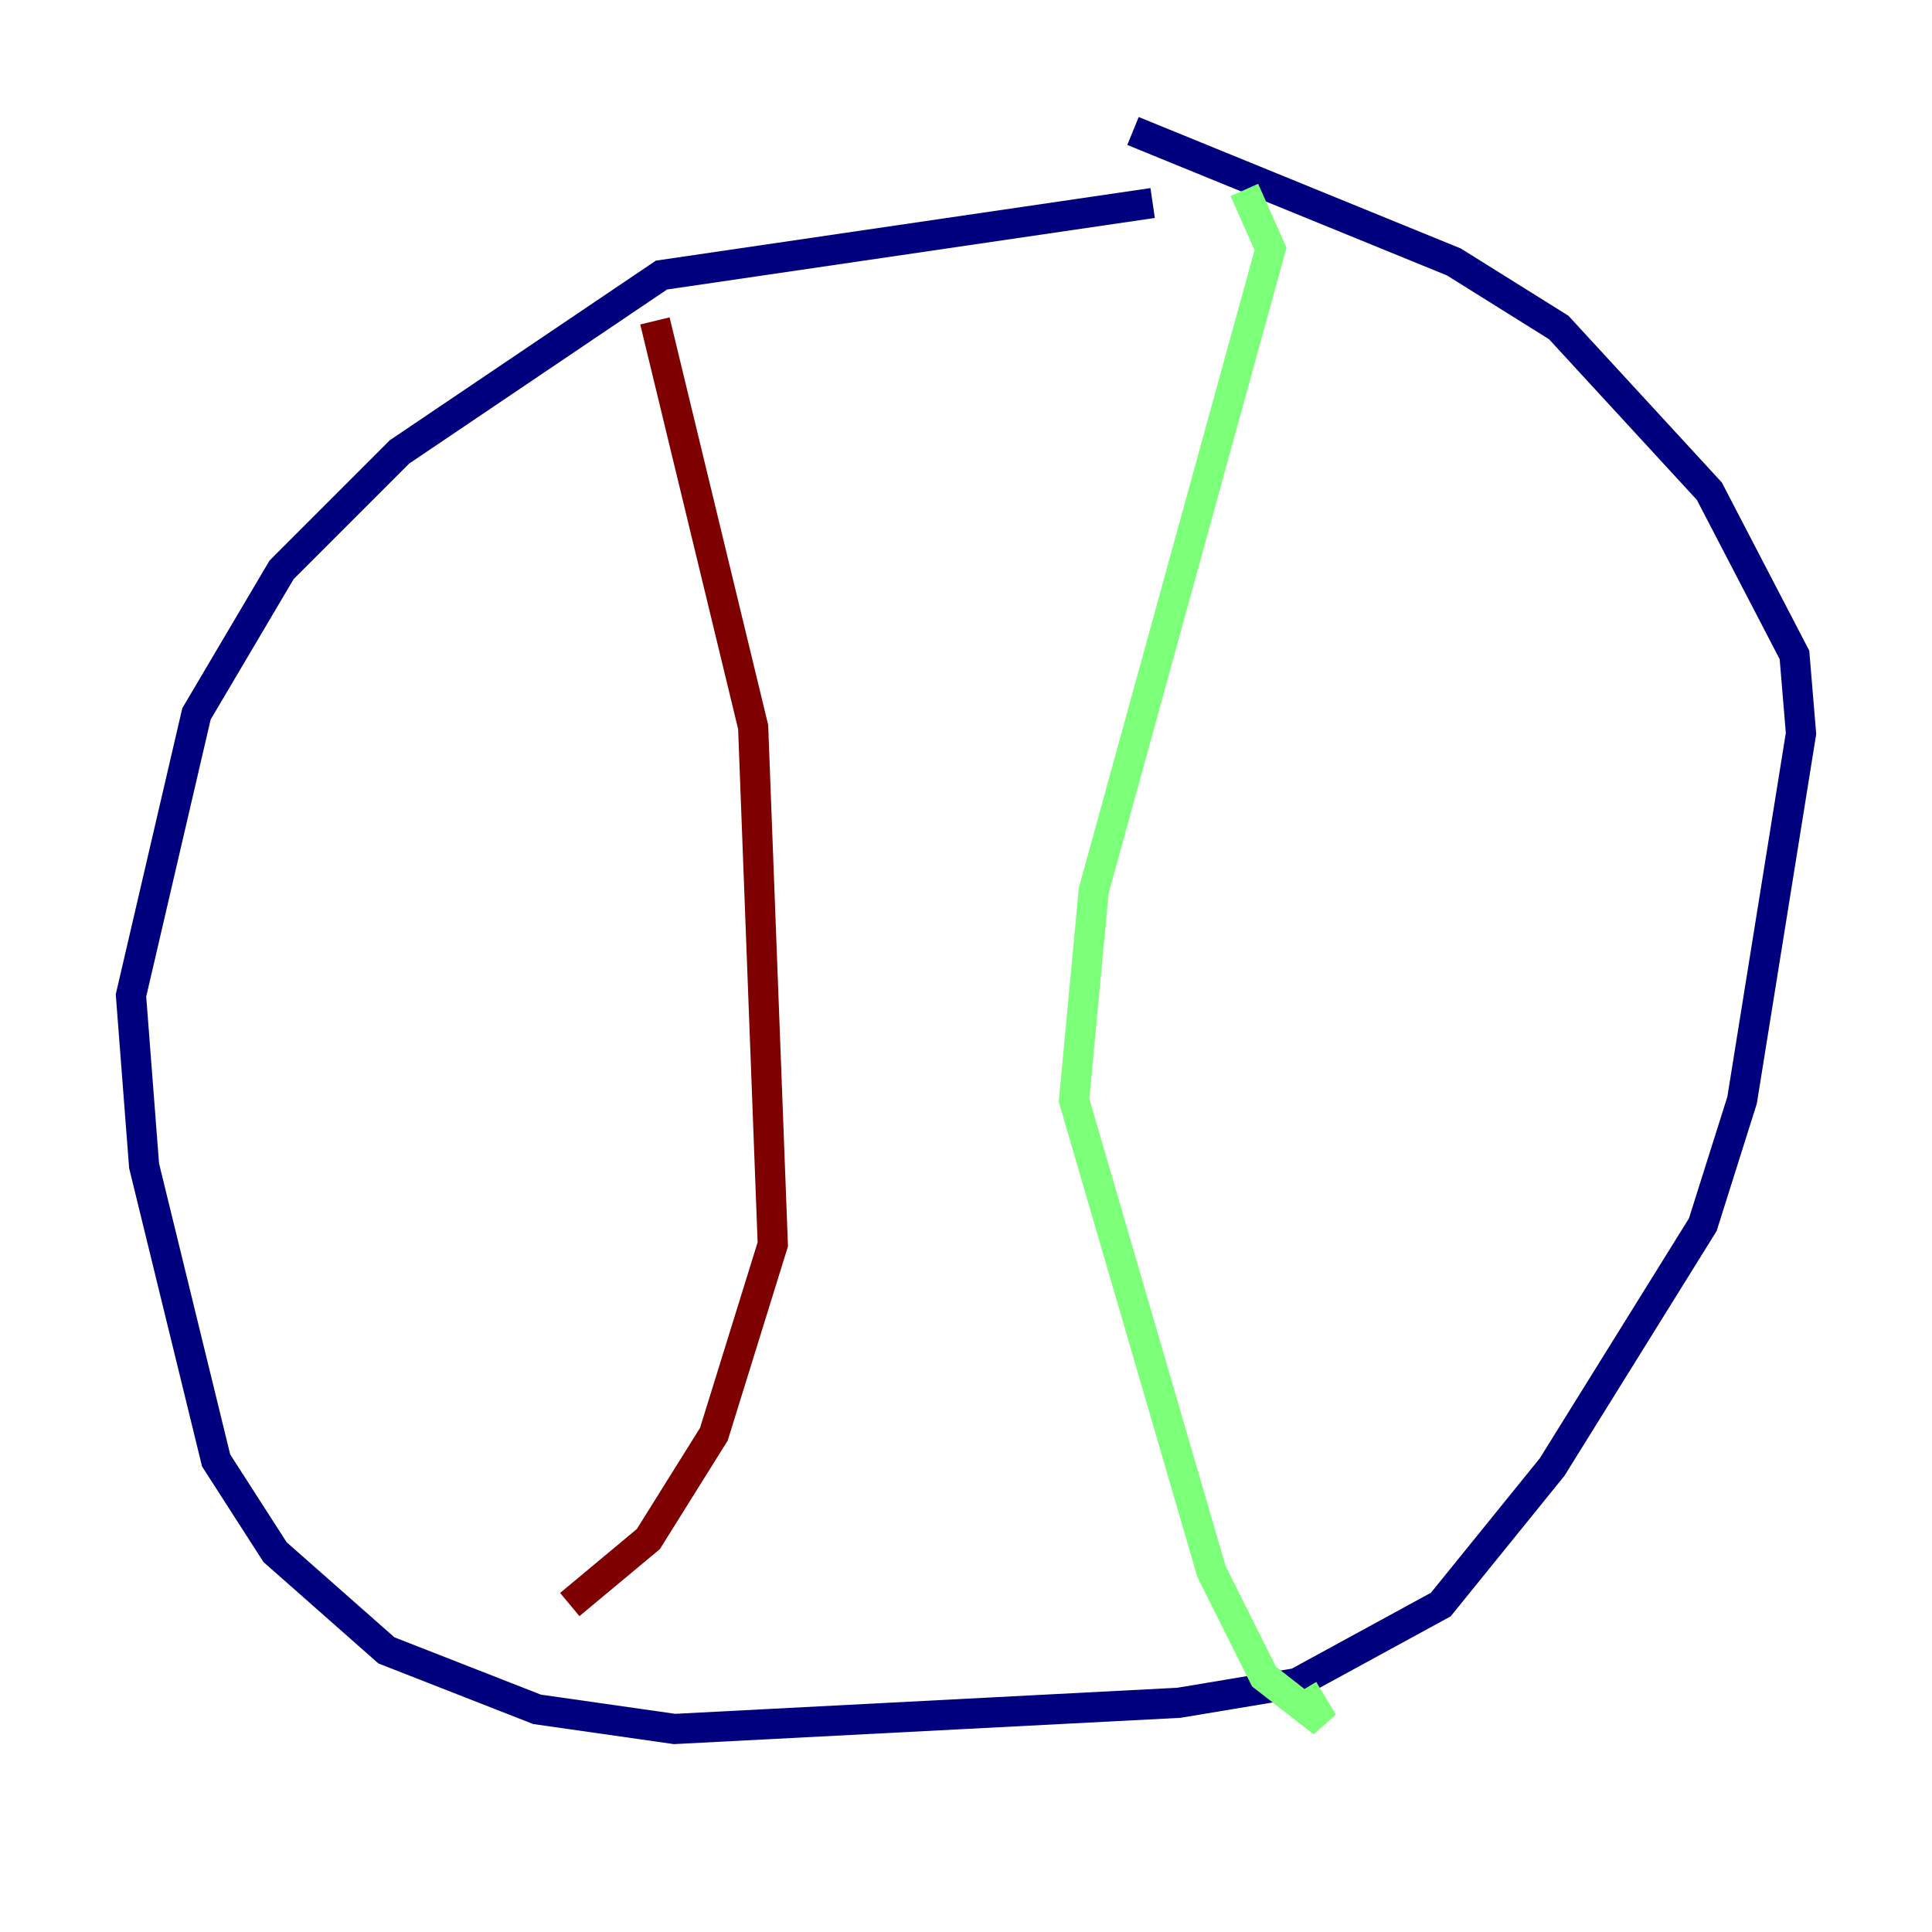 <?xml version="1.0" encoding="utf-8" ?>
<svg baseProfile="tiny" height="128" version="1.2" viewBox="0,0,128,128" width="128" xmlns="http://www.w3.org/2000/svg" xmlns:ev="http://www.w3.org/2001/xml-events" xmlns:xlink="http://www.w3.org/1999/xlink"><defs /><polyline fill="none" points="76.366,13.451 43.824,18.224 26.468,29.939 18.658,37.749 13.017,47.295 8.678,65.953 9.546,77.234 14.319,96.759 18.224,102.834 25.6,109.342 35.58,113.248 44.691,114.549 78.102,112.814 85.912,111.512 95.458,106.305 102.834,97.193 112.814,81.139 115.417,72.895 119.322,48.597 118.888,43.39 113.248,32.542 103.268,21.695 96.325,17.356 75.064,8.678" stroke="#00007f" stroke-width="2" /><polyline fill="none" points="82.441,12.583 84.176,16.488 72.461,59.01 71.159,72.895 80.271,104.136 83.742,111.078 87.647,114.115 86.346,111.946" stroke="#7cff79" stroke-width="2" /><polyline fill="none" points="43.39,21.261 49.898,48.163 51.2,82.441 47.295,95.024 42.956,101.966 37.749,106.305" stroke="#7f0000" stroke-width="2" /></svg>